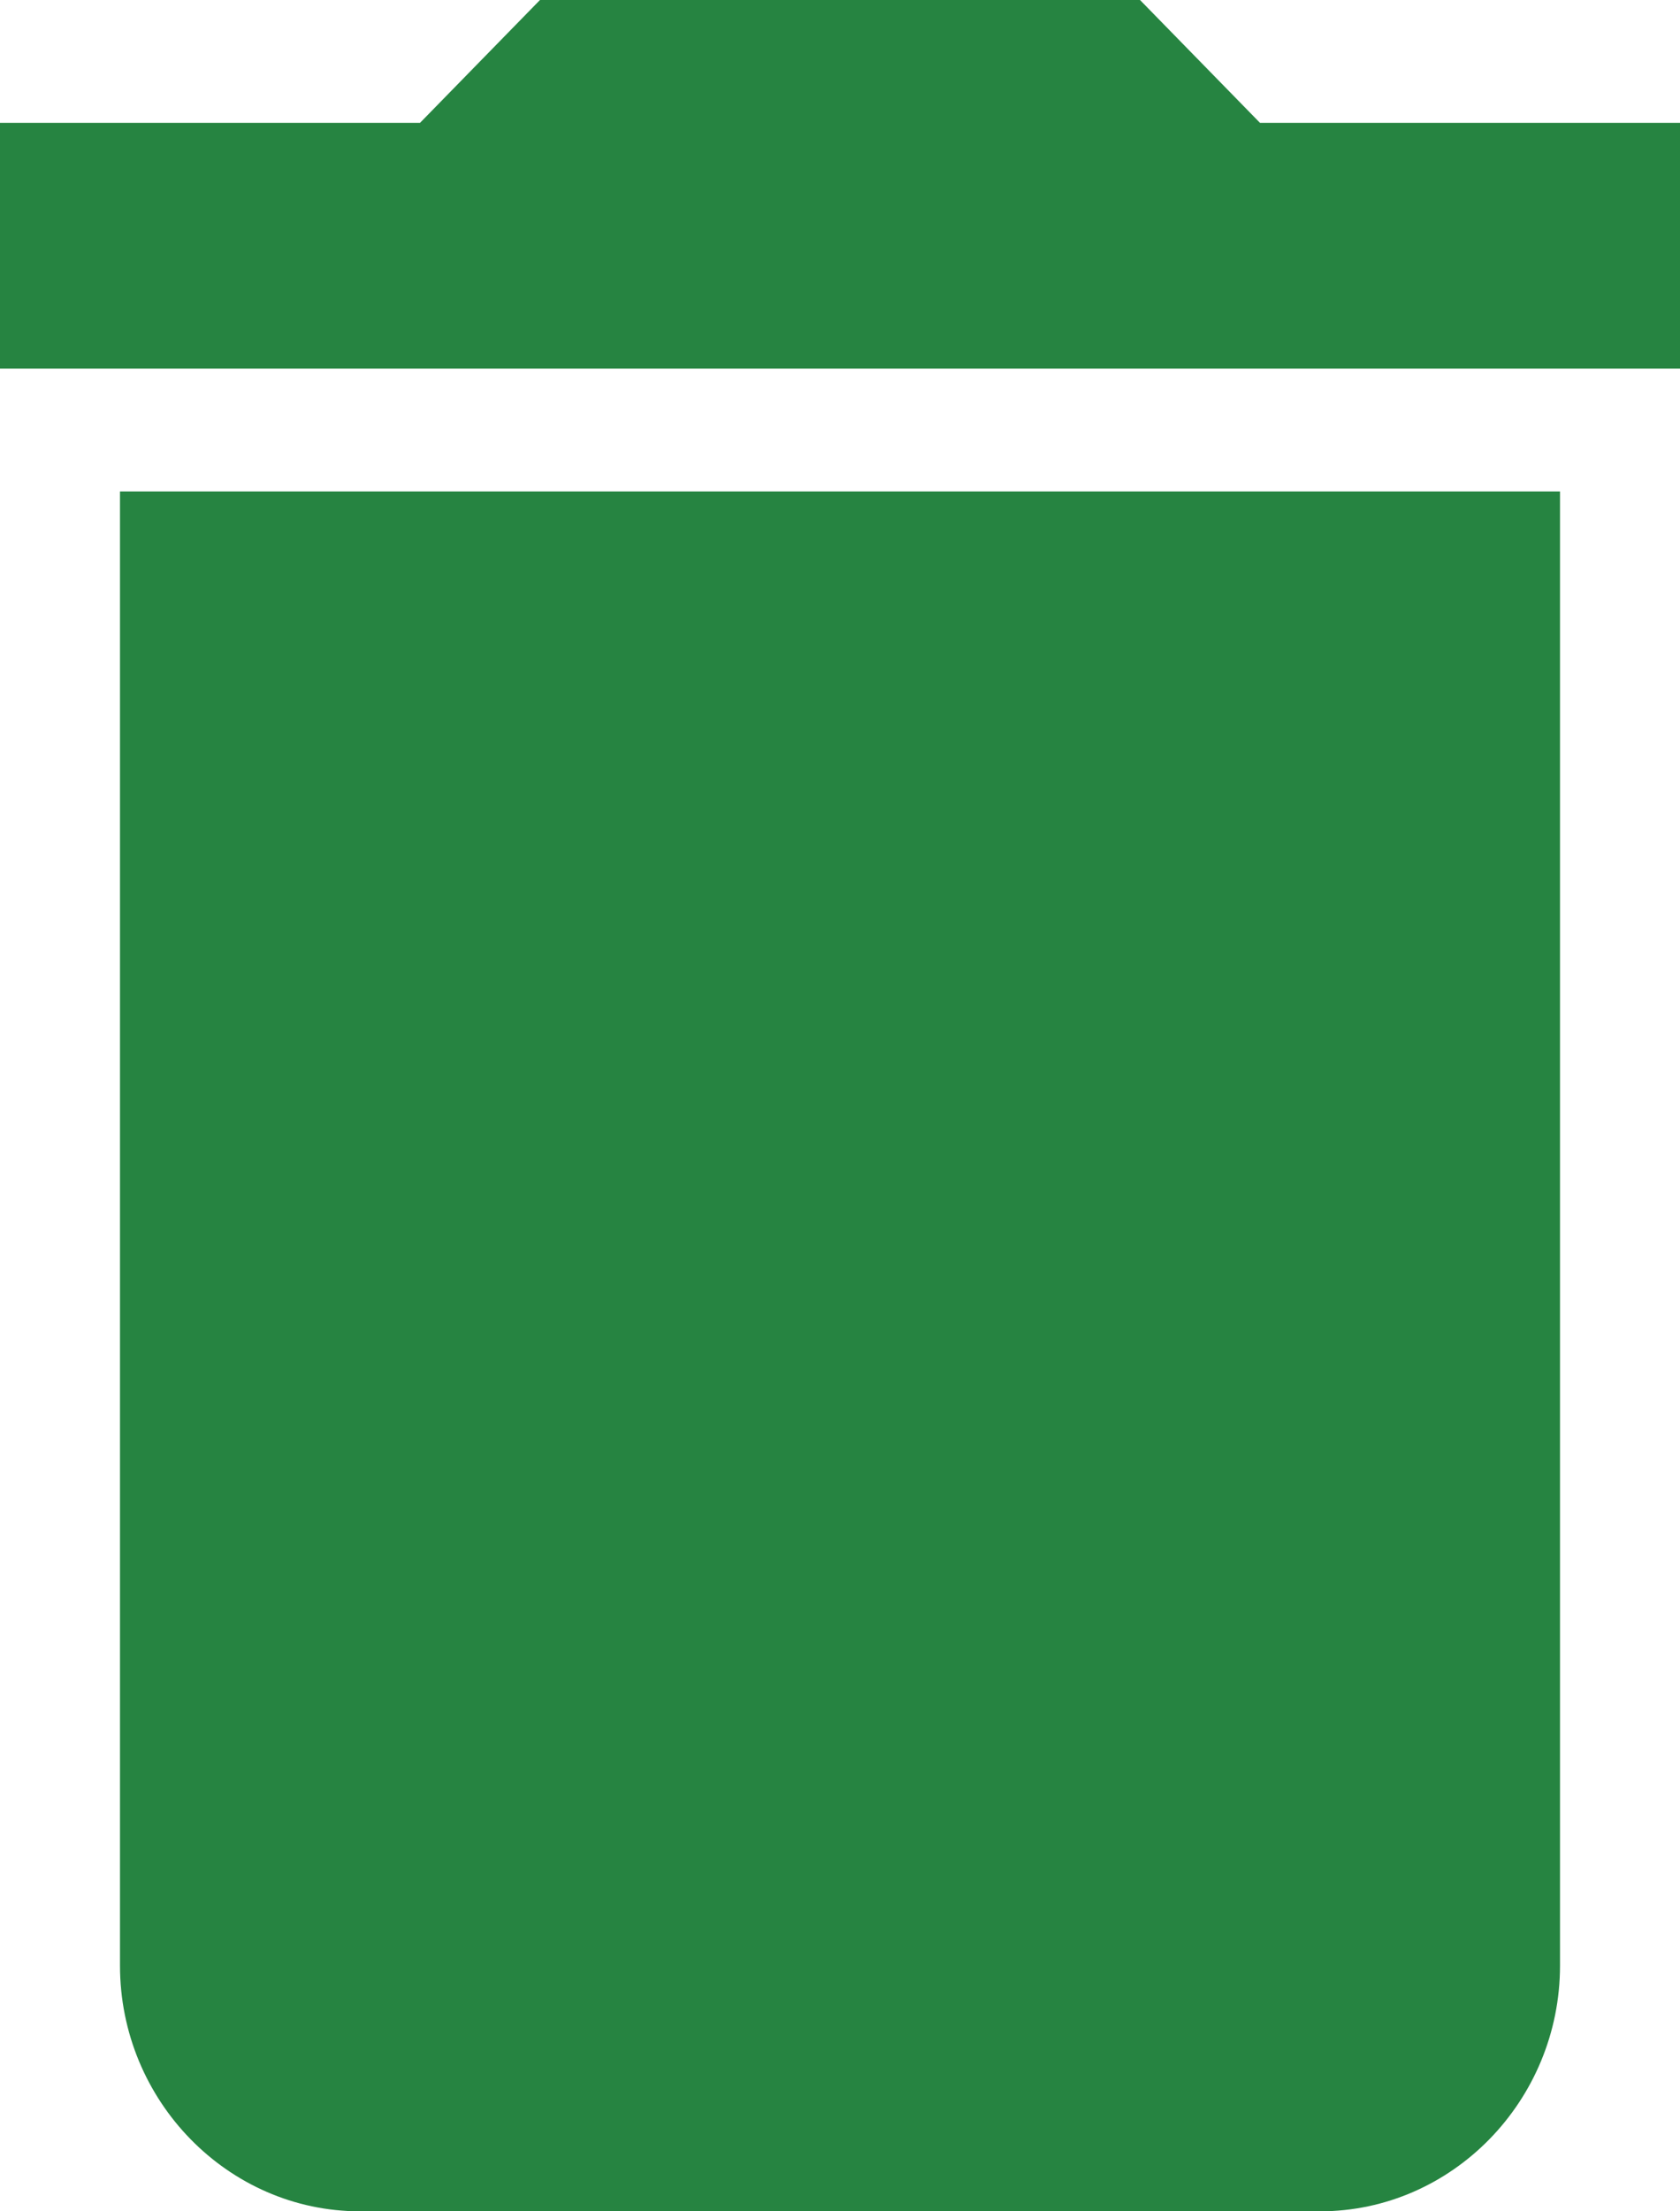 <svg width="19" height="25" viewBox="0 0 19 25" fill="none" xmlns="http://www.w3.org/2000/svg">
<path d="M1.357 22.222C1.357 23.75 2.579 25 4.071 25H14.929C16.421 25 17.643 23.75 17.643 22.222V5.556H1.357V22.222ZM19 1.389H14.25L12.893 0H6.107L4.75 1.389H0V4.167H19V1.389Z" fill="#268441"/>
</svg>
